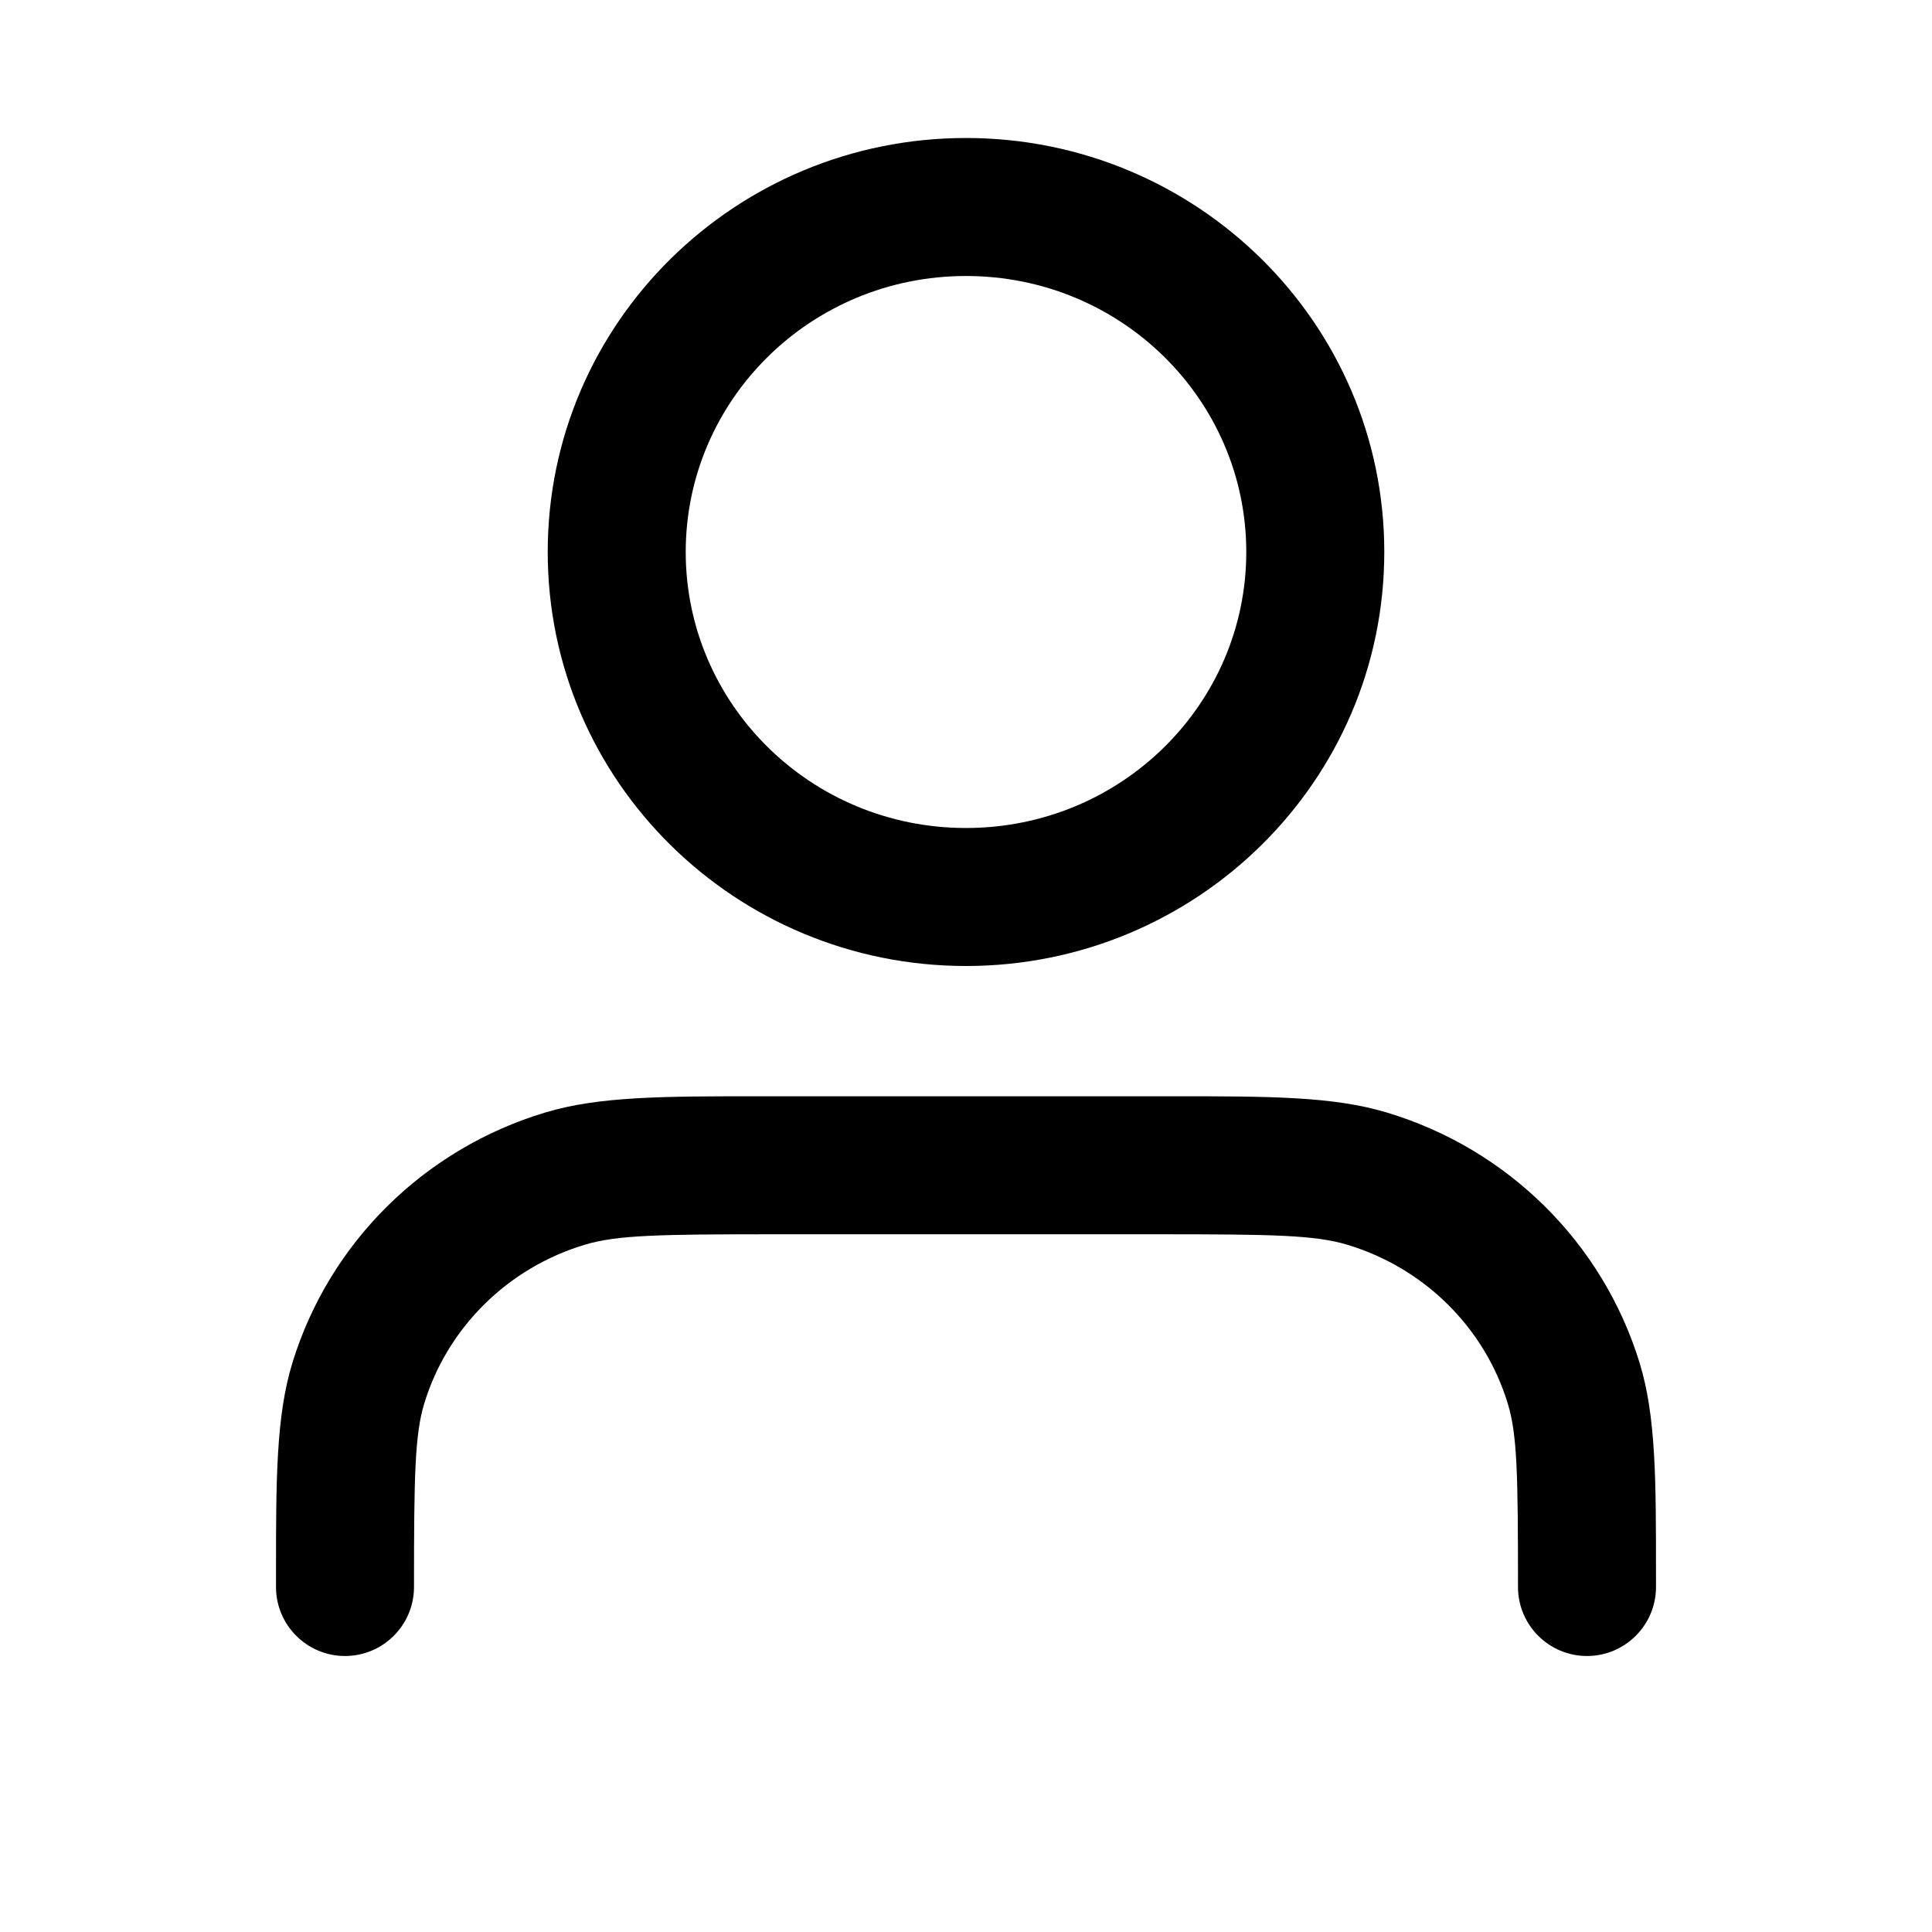 <svg width="14" height="14" viewBox="0 0 14 14" xmlns="http://www.w3.org/2000/svg">
<path fill-rule="evenodd" clip-rule="evenodd" d="M7 2C5.872 2 4.969 2.901 4.969 4C4.969 5.099 5.872 6 7 6C8.128 6 9.031 5.099 9.031 4C9.031 2.901 8.128 2 7 2ZM3.969 4C3.969 2.337 5.332 1 7 1C8.668 1 10.031 2.337 10.031 4C10.031 5.663 8.668 7 7 7C5.332 7 3.969 5.663 3.969 4ZM5.504 7.944C5.533 7.944 5.563 7.944 5.594 7.944H8.406C8.437 7.944 8.467 7.944 8.496 7.944C9.194 7.944 9.656 7.944 10.047 8.061C10.924 8.324 11.613 9.003 11.881 9.875C12 10.263 12 10.722 12 11.409C12 11.439 12 11.469 12 11.5C12 11.776 11.776 12 11.5 12C11.224 12 11 11.776 11 11.5C11 10.688 10.995 10.394 10.925 10.168C10.757 9.62 10.321 9.187 9.76 9.019C9.528 8.95 9.227 8.944 8.406 8.944H5.594C4.773 8.944 4.472 8.95 4.24 9.019C3.679 9.187 3.243 9.62 3.075 10.168C3.006 10.394 3 10.688 3 11.5C3 11.776 2.776 12 2.5 12C2.224 12 2 11.776 2 11.5C2 11.469 2 11.439 2 11.409C2 10.722 2 10.263 2.119 9.875C2.387 9.003 3.076 8.324 3.953 8.061C4.344 7.944 4.806 7.944 5.504 7.944Z"/>
</svg>
